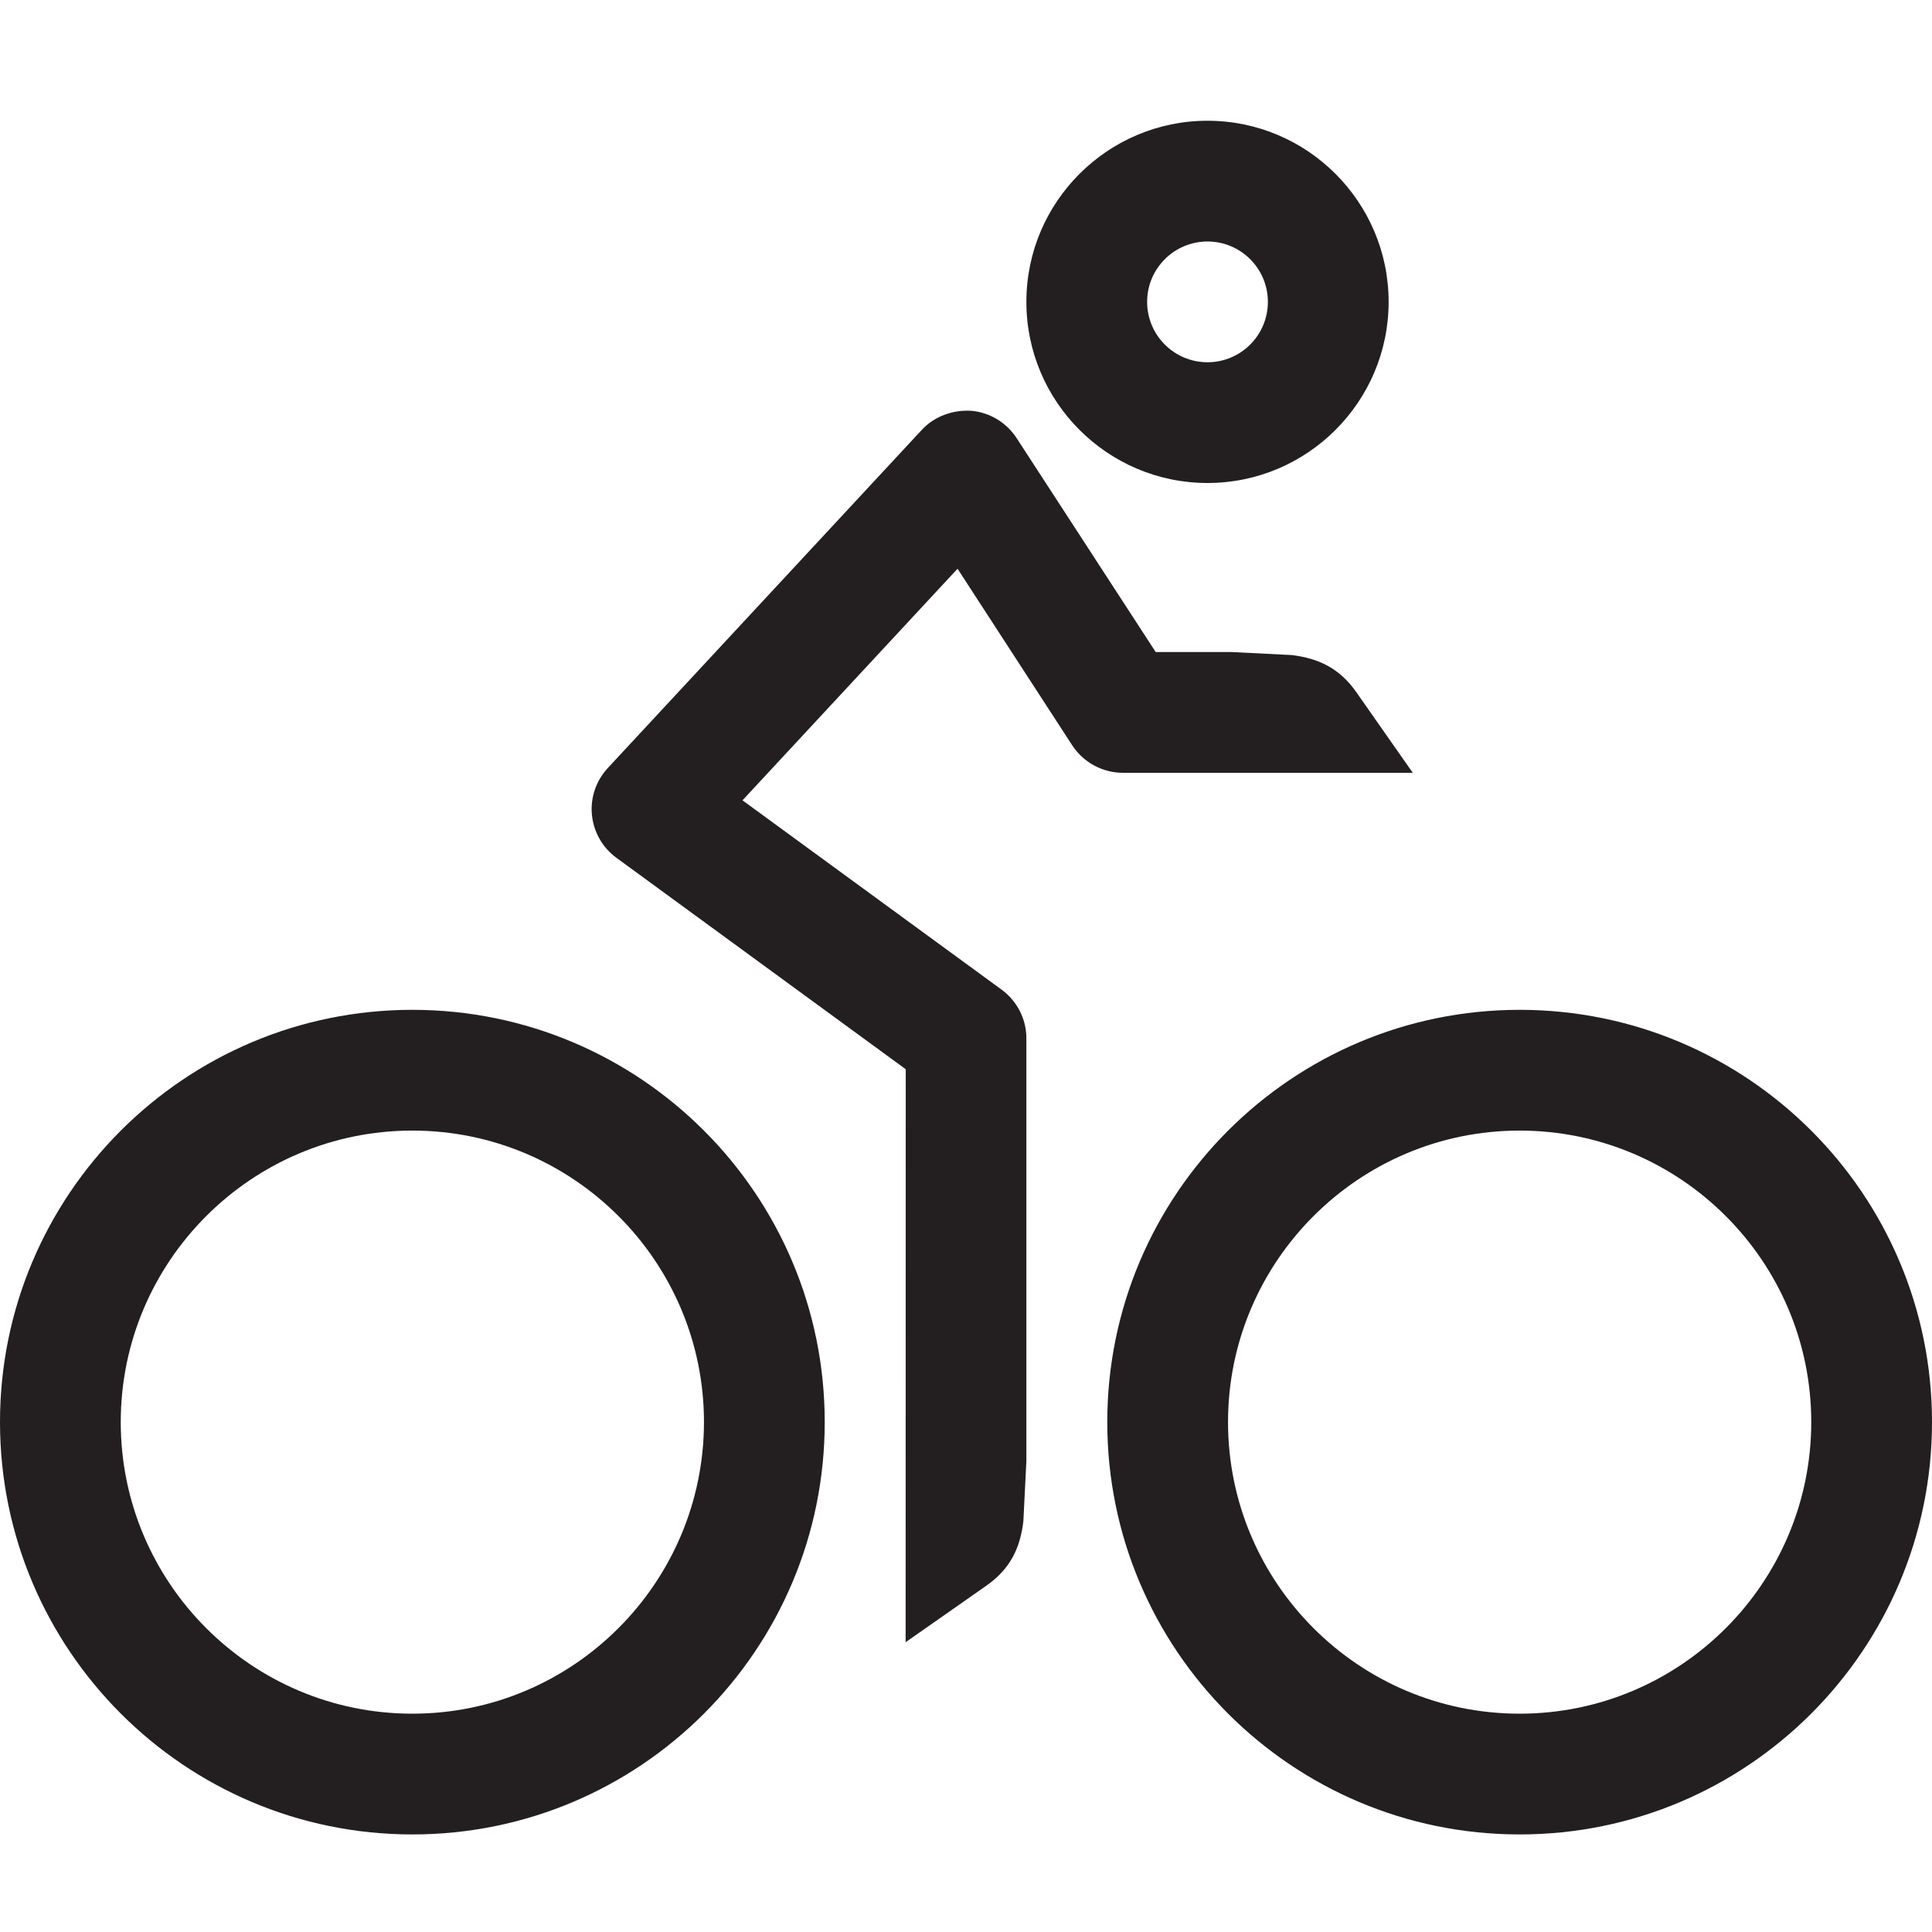 <?xml version="1.0" encoding="iso-8859-1"?>
<!-- Generator: Adobe Illustrator 16.0.0, SVG Export Plug-In . SVG Version: 6.00 Build 0)  -->
<!DOCTYPE svg PUBLIC "-//W3C//DTD SVG 1.1//EN" "http://www.w3.org/Graphics/SVG/1.1/DTD/svg11.dtd">
<svg version="1.1" id="Layer" xmlns="http://www.w3.org/2000/svg" xmlns:xlink="http://www.w3.org/1999/xlink" x="0px" y="0px"
	 width="16px" height="16px" viewBox="0 0 16 16" style="enable-background:new 0 0 16 16;" xml:space="preserve">
<path style="fill:#231F20;" d="M3.415,8.363C1.529,8.363,0,9.893,0,11.777s1.529,3.415,3.415,3.415c1.887,0,3.415-1.53,3.415-3.415
	S5.301,8.363,3.415,8.363z M3.415,14.192C2.083,14.192,1,13.109,1,11.777c0-1.331,1.083-2.414,2.415-2.414s2.415,1.083,2.415,2.414
	C5.829,13.109,4.746,14.192,3.415,14.192z M12.585,8.363c-1.885,0-3.415,1.529-3.415,3.414s1.529,3.415,3.415,3.415
	c1.886,0,3.415-1.53,3.415-3.415S14.471,8.363,12.585,8.363z M12.585,14.192c-1.332,0-2.415-1.083-2.415-2.415
	c0-1.331,1.083-2.414,2.415-2.414S15,10.446,15,11.777C15,13.109,13.917,14.192,12.585,14.192z M10,1C9.173,1,8.5,1.673,8.5,2.5
	S9.173,4,10,4s1.5-0.673,1.5-1.5S10.827,1,10,1z M10,3C9.724,3,9.5,2.776,9.5,2.5S9.724,2,10,2s0.5,0.224,0.5,0.5S10.276,3,10,3z
	 M11.233,5.733L11.7,6.4H9.3C9.13,6.4,8.973,6.314,8.88,6.173L7.93,4.71L6.149,6.628l2.146,1.568C8.423,8.29,8.5,8.439,8.5,8.598
	V12.1l-0.025,0.5c-0.027,0.22-0.107,0.393-0.308,0.533L7.5,13.6l0.001-4.745L5.105,7.104C4.99,7.02,4.916,6.891,4.902,6.748
	S4.937,6.465,5.034,6.36l2.6-2.8c0.104-0.113,0.258-0.167,0.409-0.158c0.153,0.013,0.292,0.097,0.376,0.226L9.571,5.4H10.2
	l0.5,0.025C10.92,5.453,11.093,5.533,11.233,5.733z"/>
</svg>
